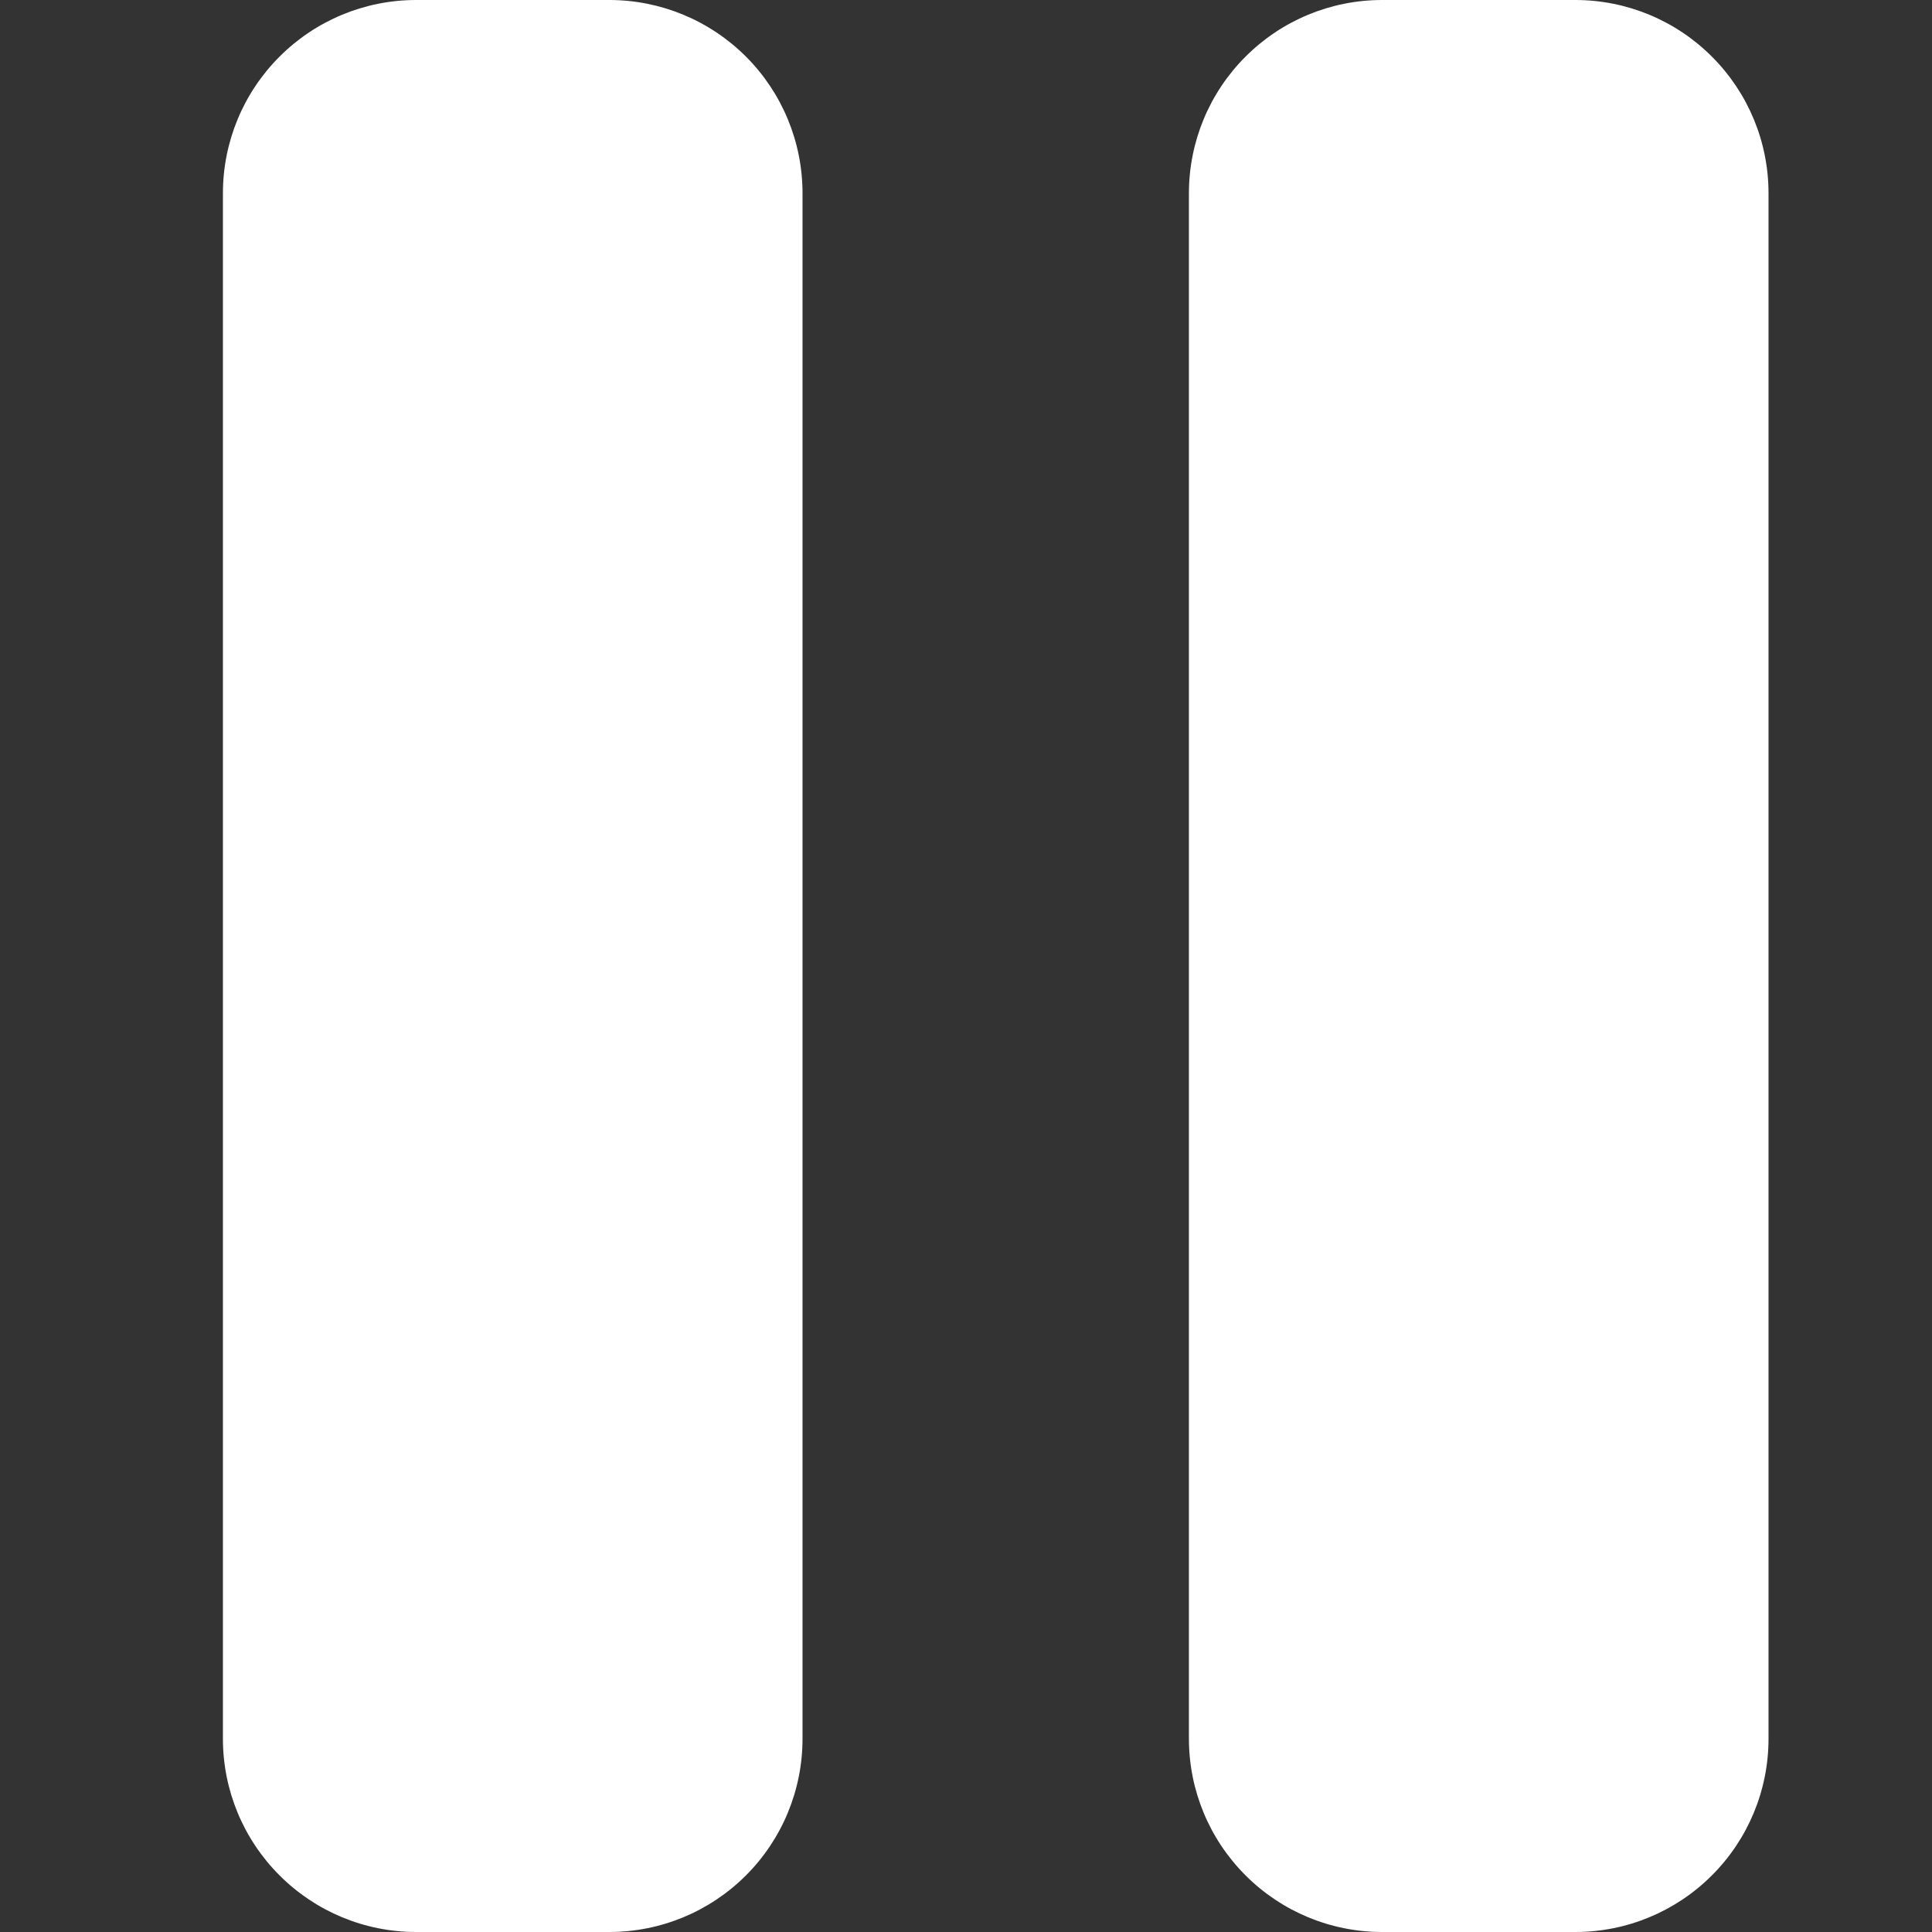 <svg width="26" height="26" viewBox="0 0 26 26" fill="none" xmlns="http://www.w3.org/2000/svg">
<rect x="0" y="0" width="26" height="26" fill="#333333" stroke="none"/>
<path d="M8.2 0H5.6C4.91 0 4.249 0.274 3.762 0.762C3.274 1.249 3 1.91 3 2.6V23.4C3 24.09 3.274 24.751 3.762 25.238C4.249 25.726 4.91 26 5.6 26H8.2C8.89 26 9.551 25.726 10.039 25.238C10.526 24.751 10.8 24.09 10.8 23.4V2.6C10.8 1.91 10.526 1.249 10.039 0.762C9.551 0.274 8.89 0 8.2 0V0ZM21.2 0H18.6C17.91 0 17.249 0.274 16.762 0.762C16.274 1.249 16 1.91 16 2.6V23.4C16 24.09 16.274 24.751 16.762 25.238C17.249 25.726 17.91 26 18.6 26H21.2C21.89 26 22.551 25.726 23.038 25.238C23.526 24.751 23.8 24.09 23.8 23.4V2.6C23.8 1.91 23.526 1.249 23.038 0.762C22.551 0.274 21.89 0 21.2 0V0Z" fill="white"/>
</svg>
